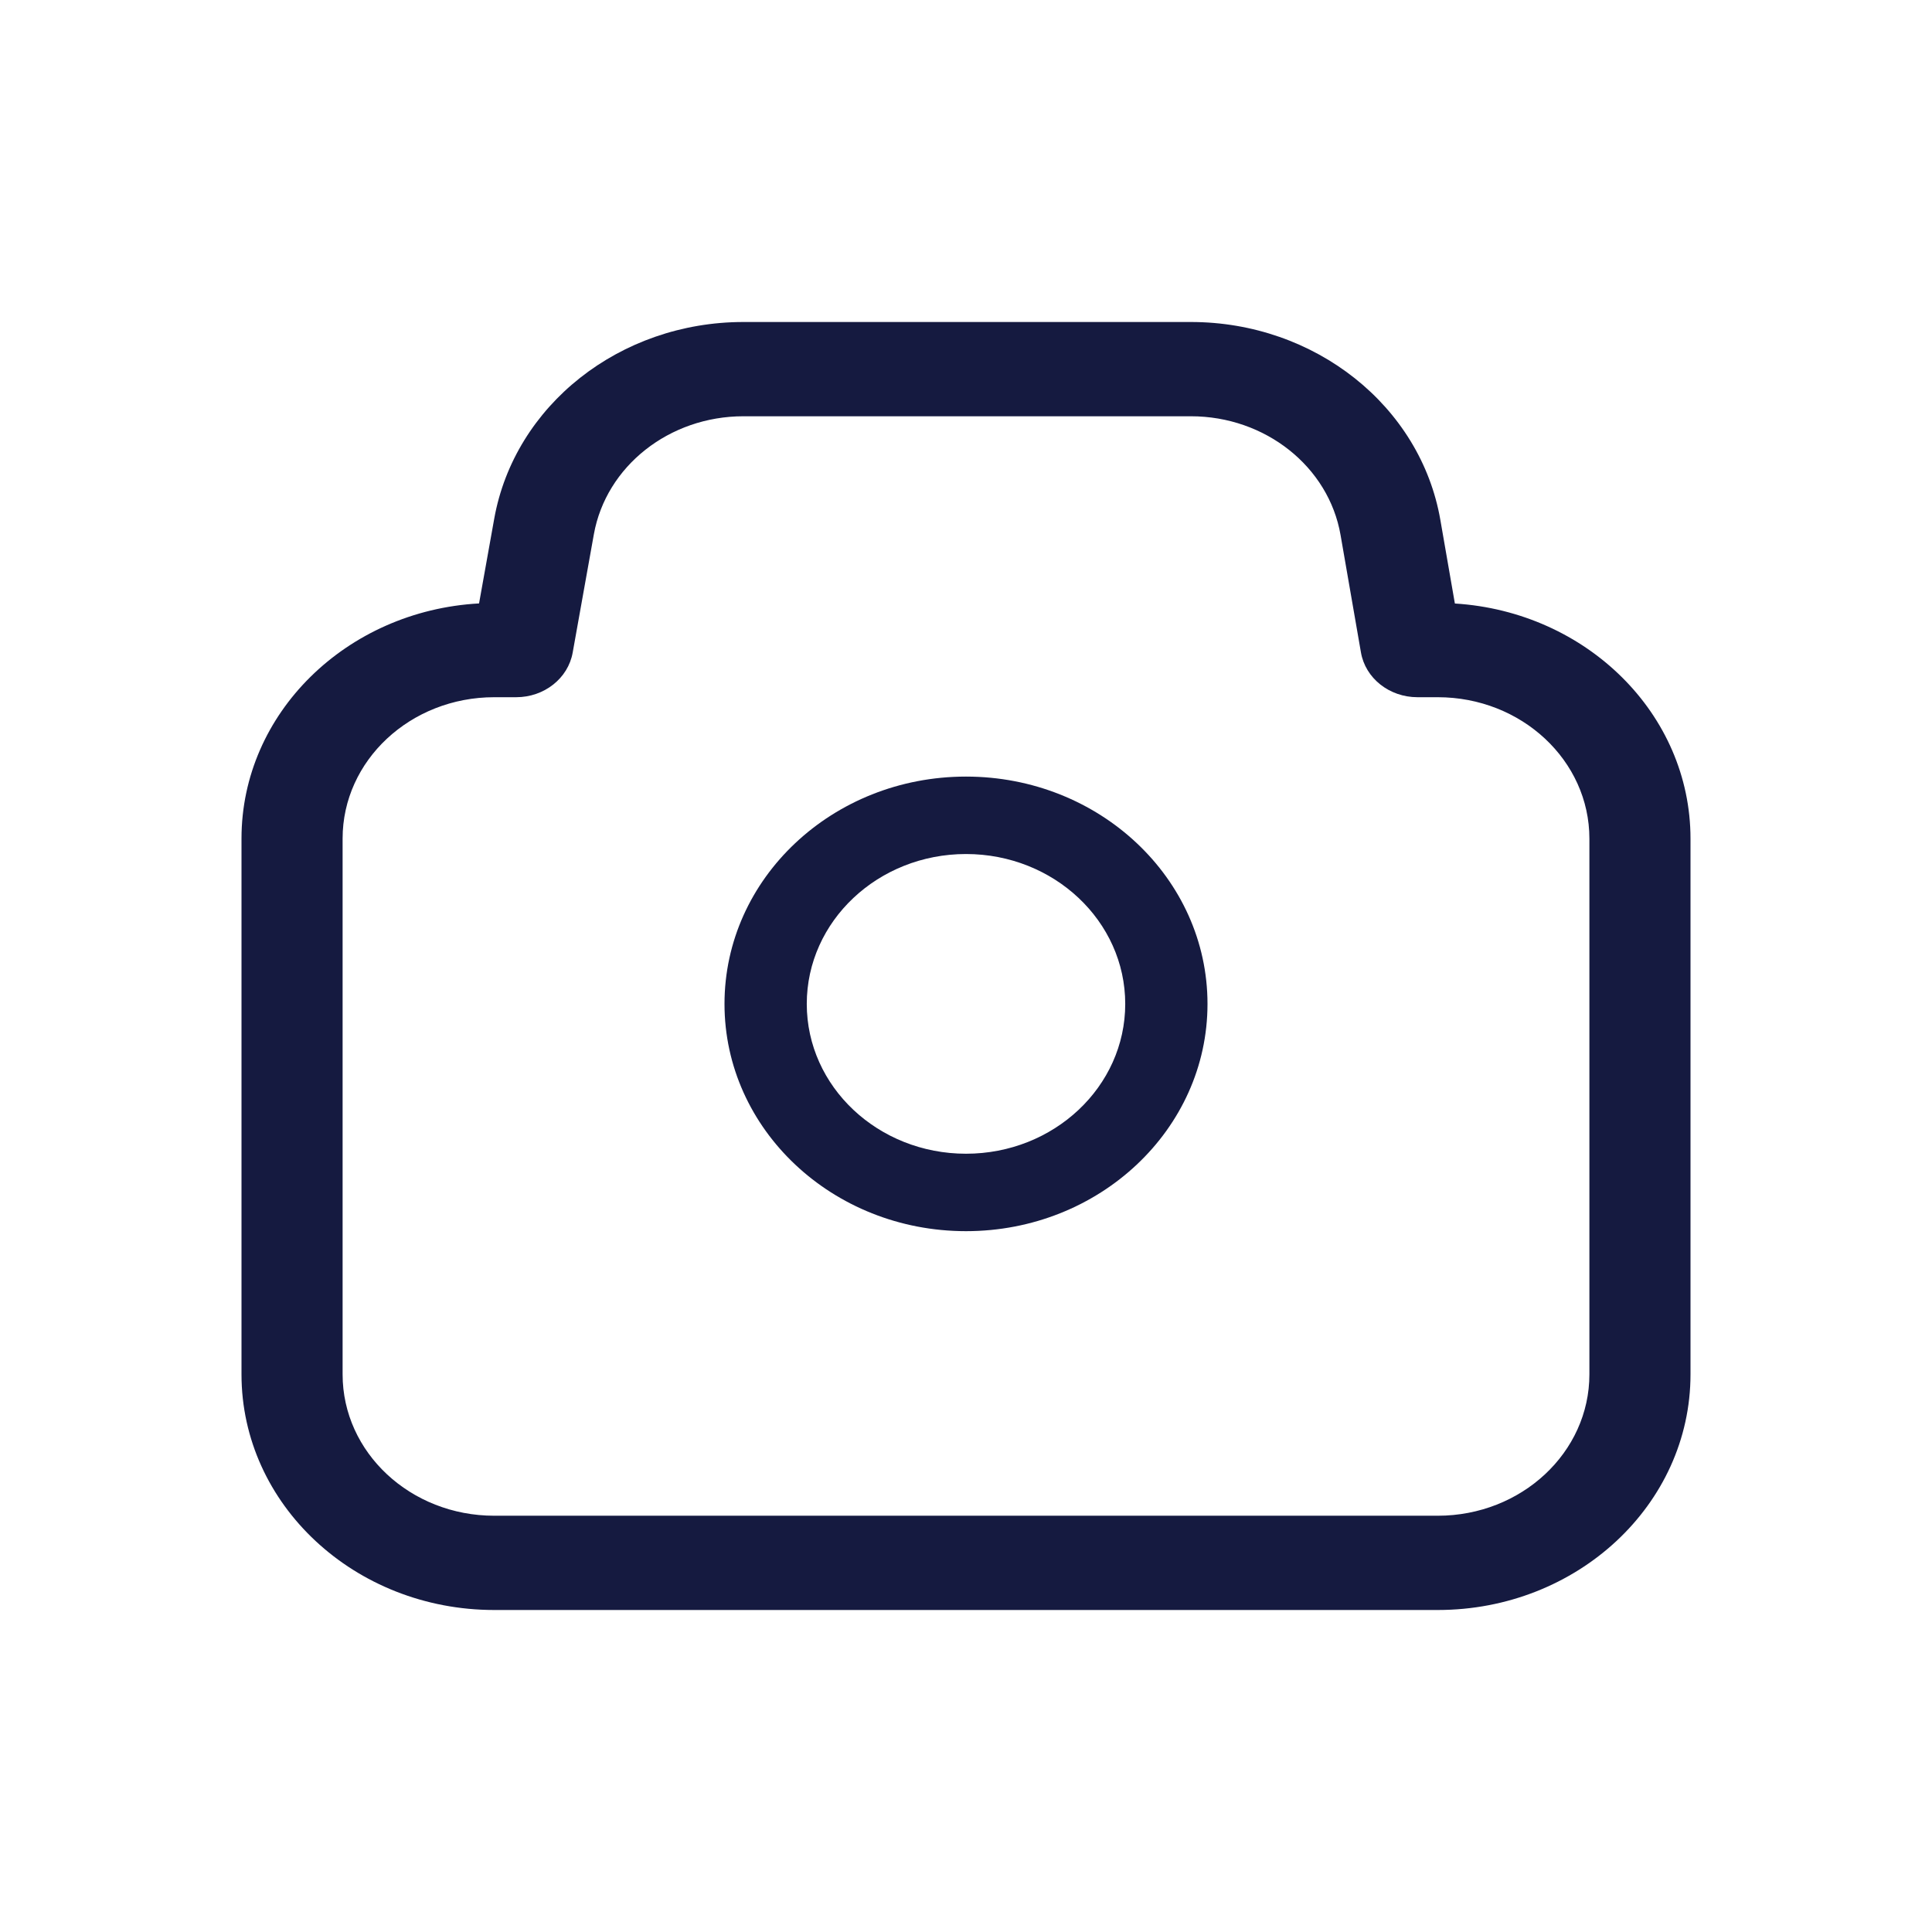 <svg width="24" height="24" viewBox="0 0 24 24" fill="none" xmlns="http://www.w3.org/2000/svg">
<path fill-rule="evenodd" clip-rule="evenodd" d="M9.235 5.171C8.315 5.171 7.529 5.791 7.377 6.638L7.114 8.107C7.057 8.427 6.76 8.661 6.413 8.661H6.14C5.099 8.661 4.256 9.447 4.256 10.417V17.073C4.256 18.043 5.099 18.829 6.14 18.829L17.86 18.829C18.9 18.829 19.744 18.043 19.744 17.073L19.744 10.418C19.744 9.448 18.901 8.661 17.86 8.661H17.608C17.259 8.661 16.961 8.425 16.906 8.104L16.653 6.647C16.506 5.797 15.718 5.171 14.794 5.171L9.235 5.171ZM6.139 6.446C6.391 5.034 7.701 4 9.235 4L14.794 4C16.335 4 17.648 5.043 17.893 6.461L18.073 7.497C19.708 7.599 21 8.867 21 10.418L21 17.073C21 18.69 19.594 20 17.86 20L6.14 20C4.406 20 3 18.689 3 17.073V10.417C3 8.86 4.305 7.587 5.951 7.496L6.139 6.446Z" fill="#151A40"/>
<path fill-rule="evenodd" clip-rule="evenodd" d="M12 10.609C10.908 10.609 10.022 11.443 10.022 12.471C10.022 13.499 10.908 14.332 12 14.332C13.092 14.332 13.978 13.499 13.978 12.471C13.978 11.443 13.092 10.609 12 10.609ZM9 12.471C9 10.911 10.343 9.647 12 9.647C13.657 9.647 15 10.911 15 12.471C15 14.03 13.657 15.294 12 15.294C10.343 15.294 9 14.03 9 12.471Z" fill="#151A40"/>
</svg>
